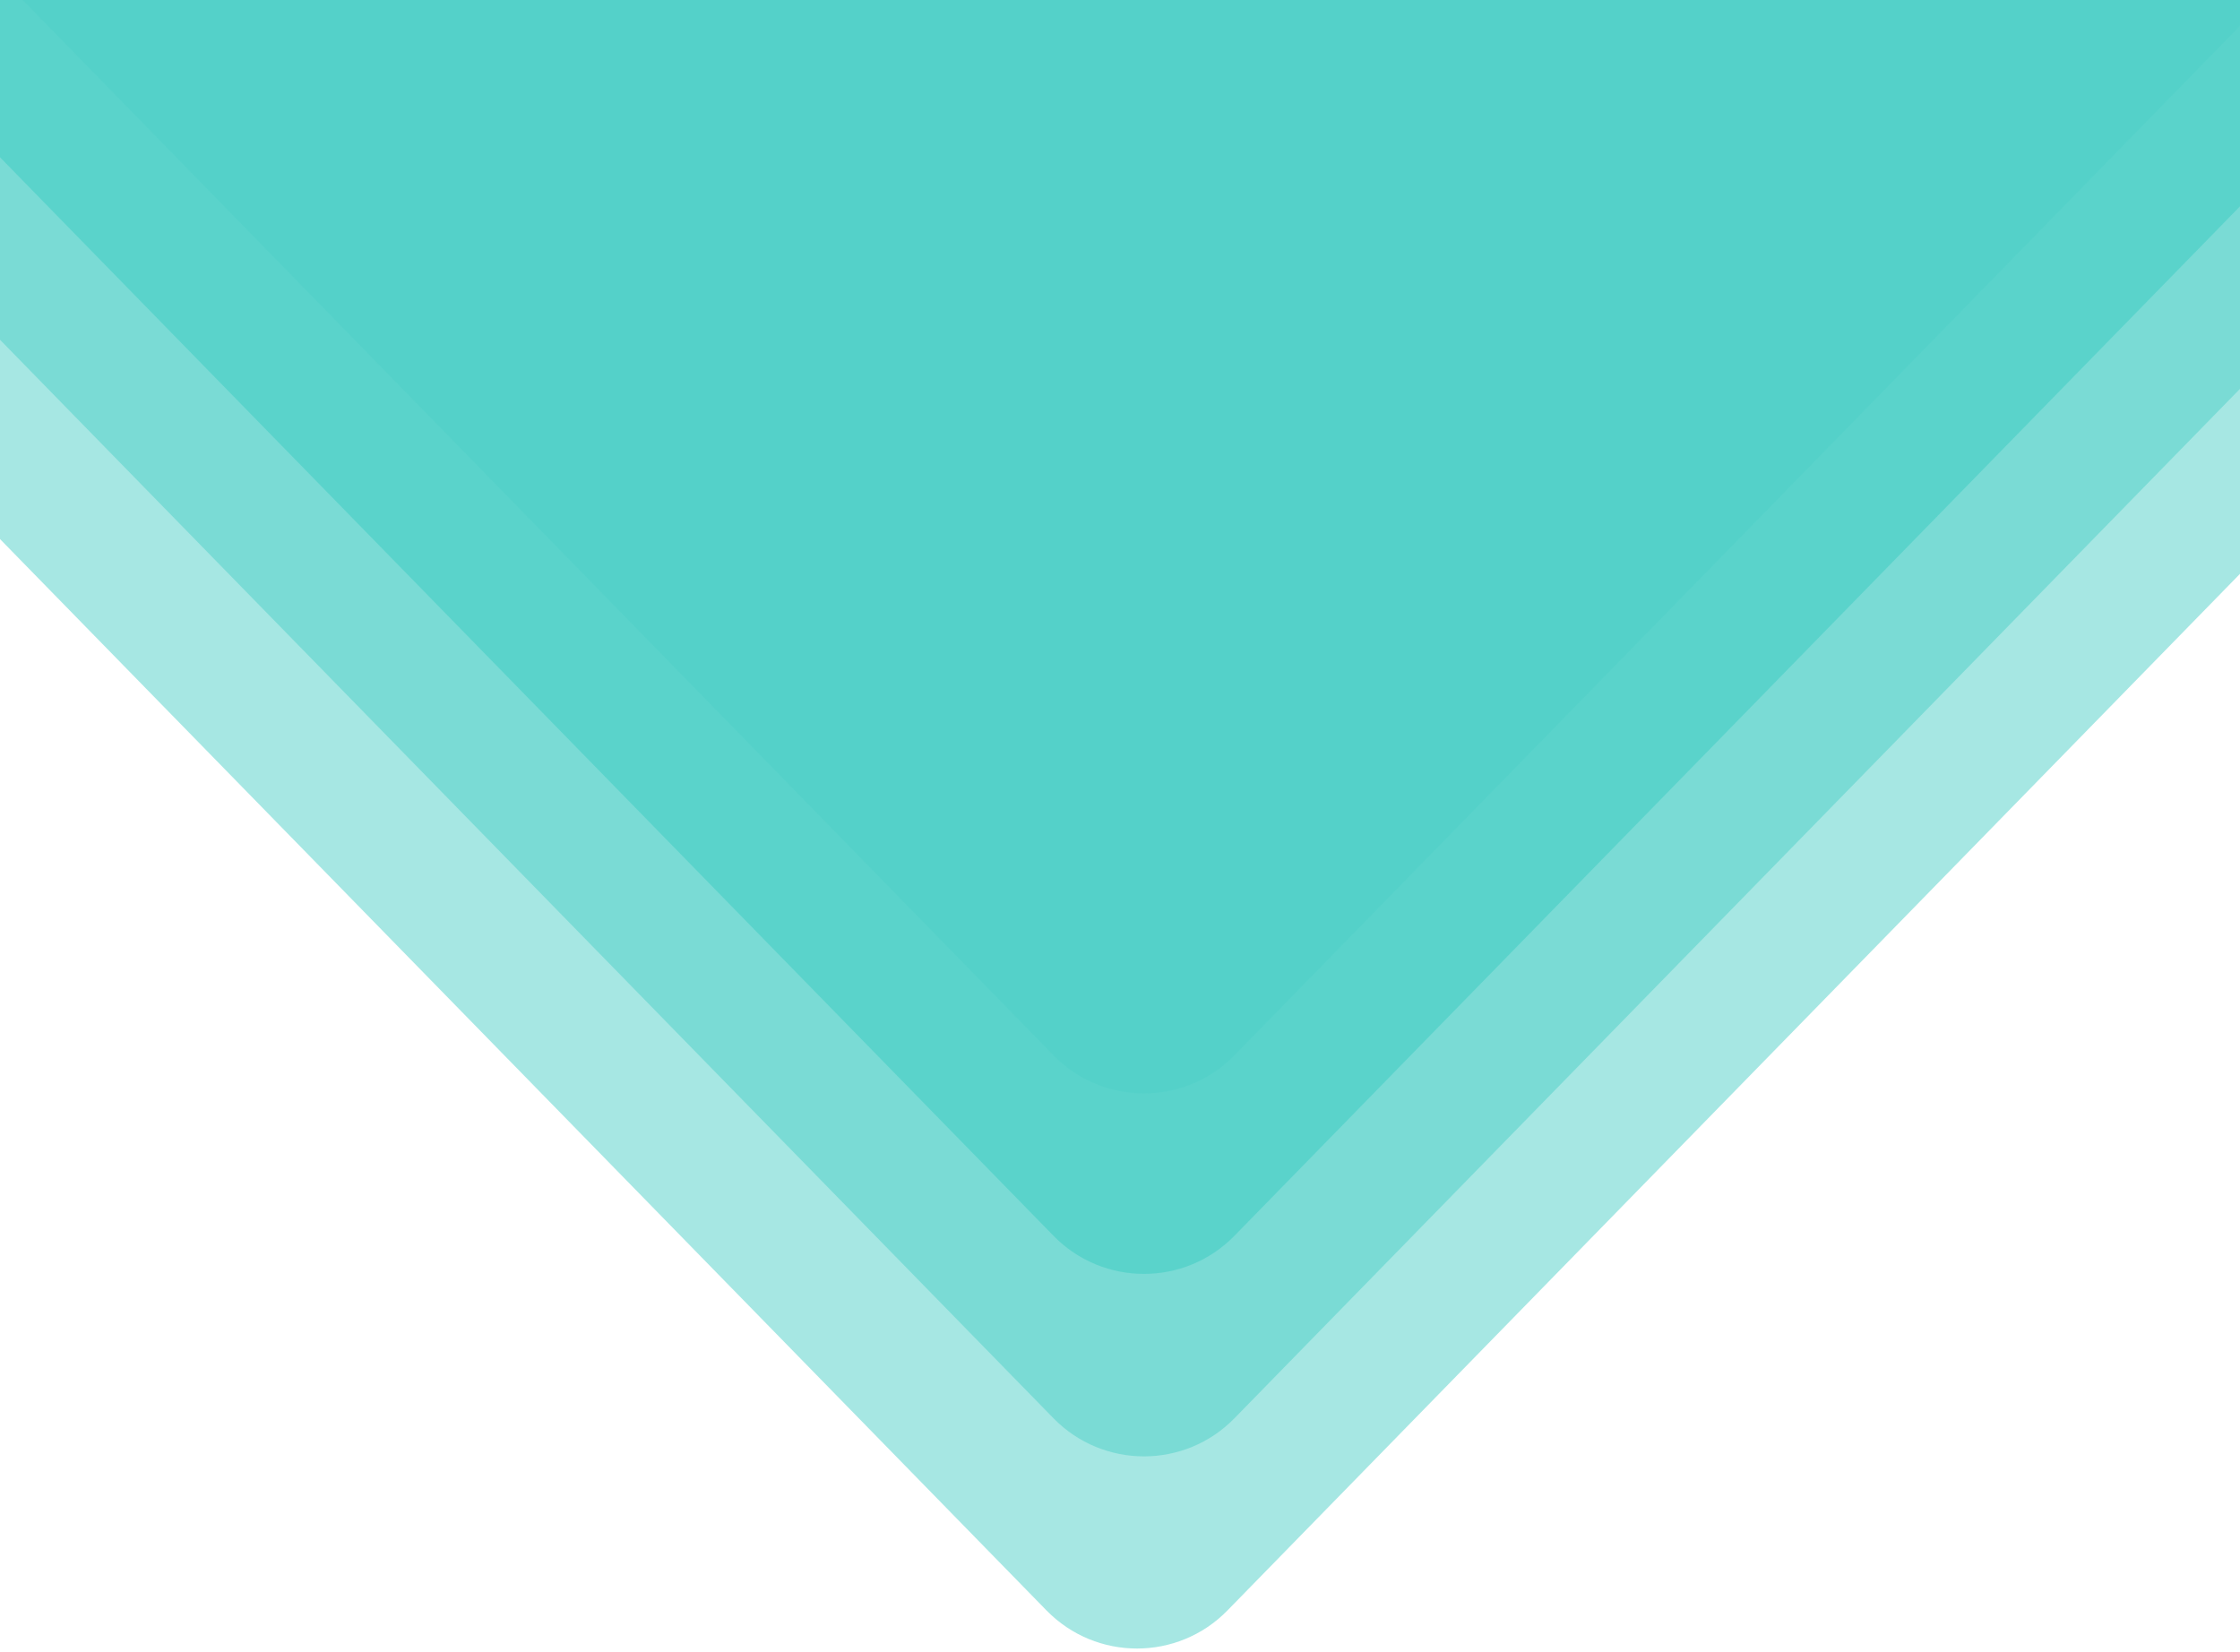 <svg width="1288" height="950" viewBox="0 0 1288 950" fill="none" xmlns="http://www.w3.org/2000/svg">
<g clip-path="url(#clip0_3566_28753)">
<path opacity="0.5" d="M1894.41 -290.909L705.797 926.121C677.262 955.337 630.271 955.337 601.737 926.121L-586.88 -290.909L1894.41 -290.909Z" fill="#4ED0C8"/>
<path opacity="0.5" d="M1714.73 -213.333L709.812 815.61C681.278 844.827 634.287 844.827 605.753 815.61L-399.169 -213.333L1714.73 -213.333Z" fill="#4ED0C8"/>
<path opacity="0.7" d="M1503.34 -101.818L709.808 710.682C681.274 739.898 634.283 739.898 605.749 710.682L-187.783 -101.818L1503.34 -101.818Z" fill="#4ED0C8"/>
<path opacity="0.5" d="M1302.52 0L709.809 606.879C681.274 636.095 634.284 636.095 605.749 606.879L13.039 -5.6365e-05L1302.52 0Z" fill="#4ED0C8"/>
</g>
<defs>
<clipPath id="clip0_3566_28753">
<rect width="950" height="1288" fill="white" transform="translate(1288) rotate(90)"/>
</clipPath>
</defs>
</svg>
